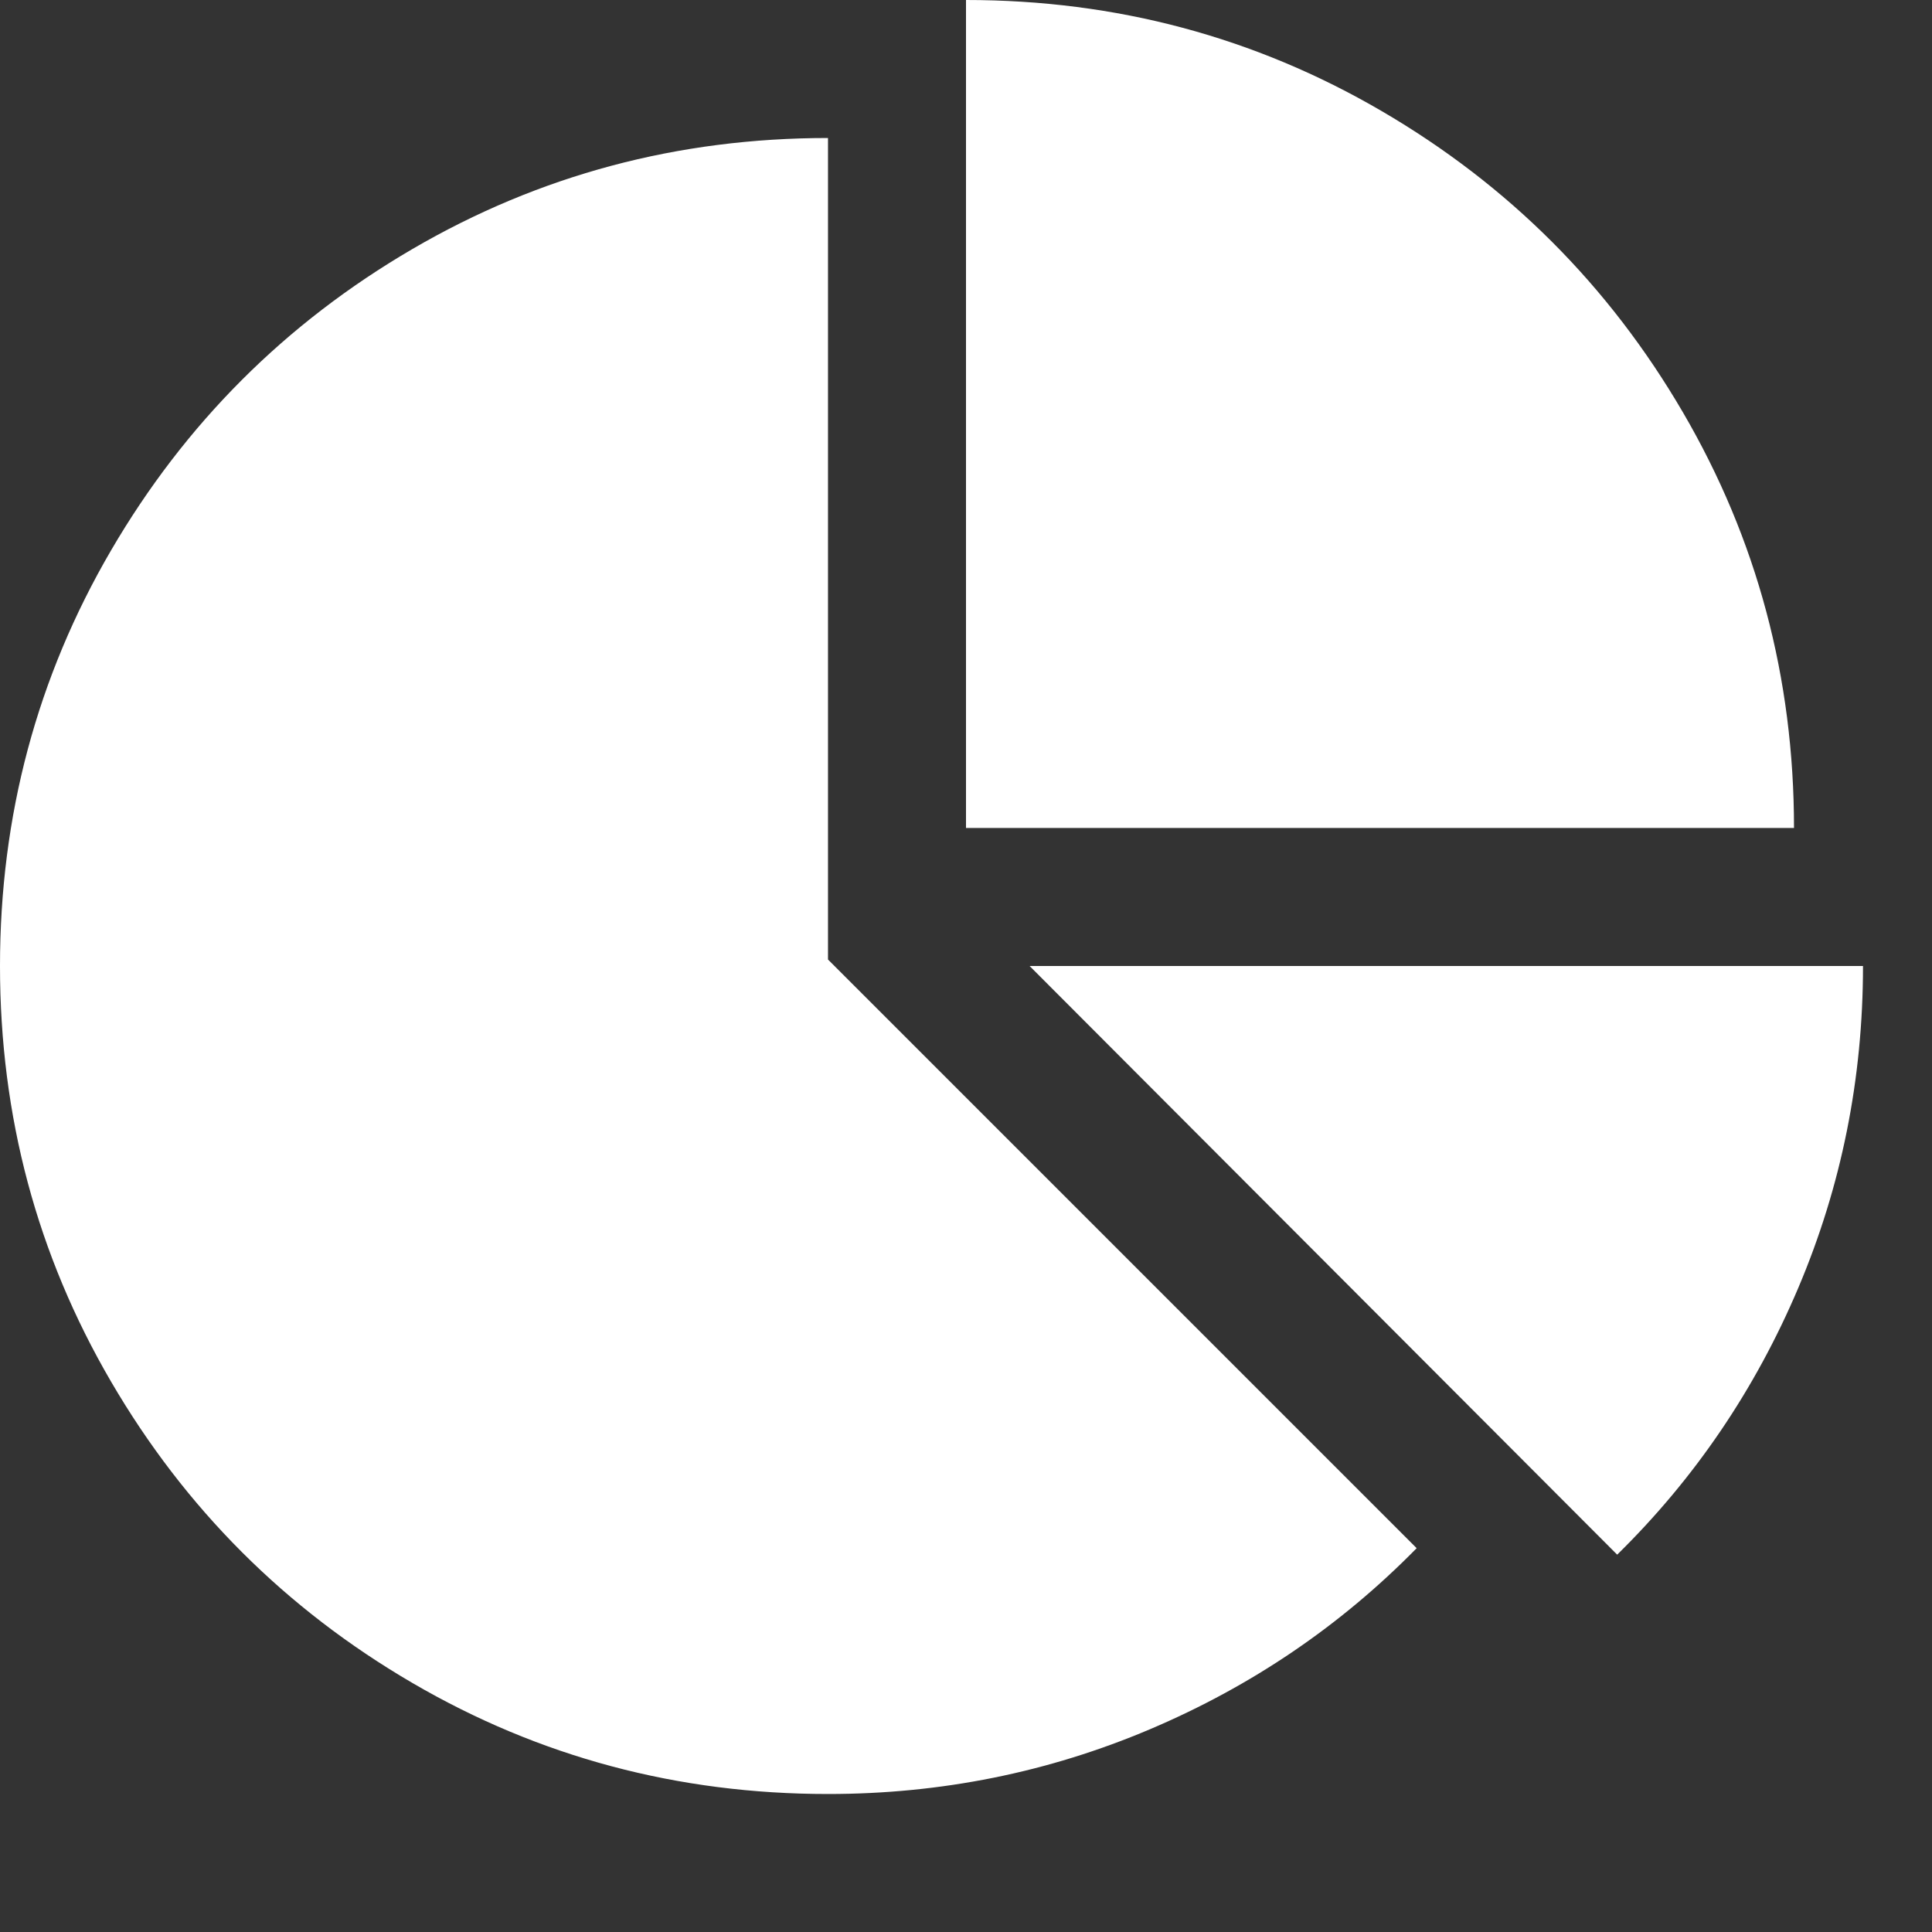 <svg xmlns="http://www.w3.org/2000/svg" width="100%" height="100%" viewBox="0 0 1792 1792"><rect x="0" y="0" width="1792" height="1792" fill="#333333" stroke="none"/><path fill="#fff" d="M768 890l546 546q-106 108-247.5 168t-298.5 60q-209 0-385.5-103t-279.5-279.5-103-385.5 103-385.5 279.5-279.5 385.5-103v762zM955 896h773q0 157-60 298.5t-168 247.5zM1664 768h-768v-768q209 0 385.5 103t279.5 279.5 103 385.5z" /></svg>